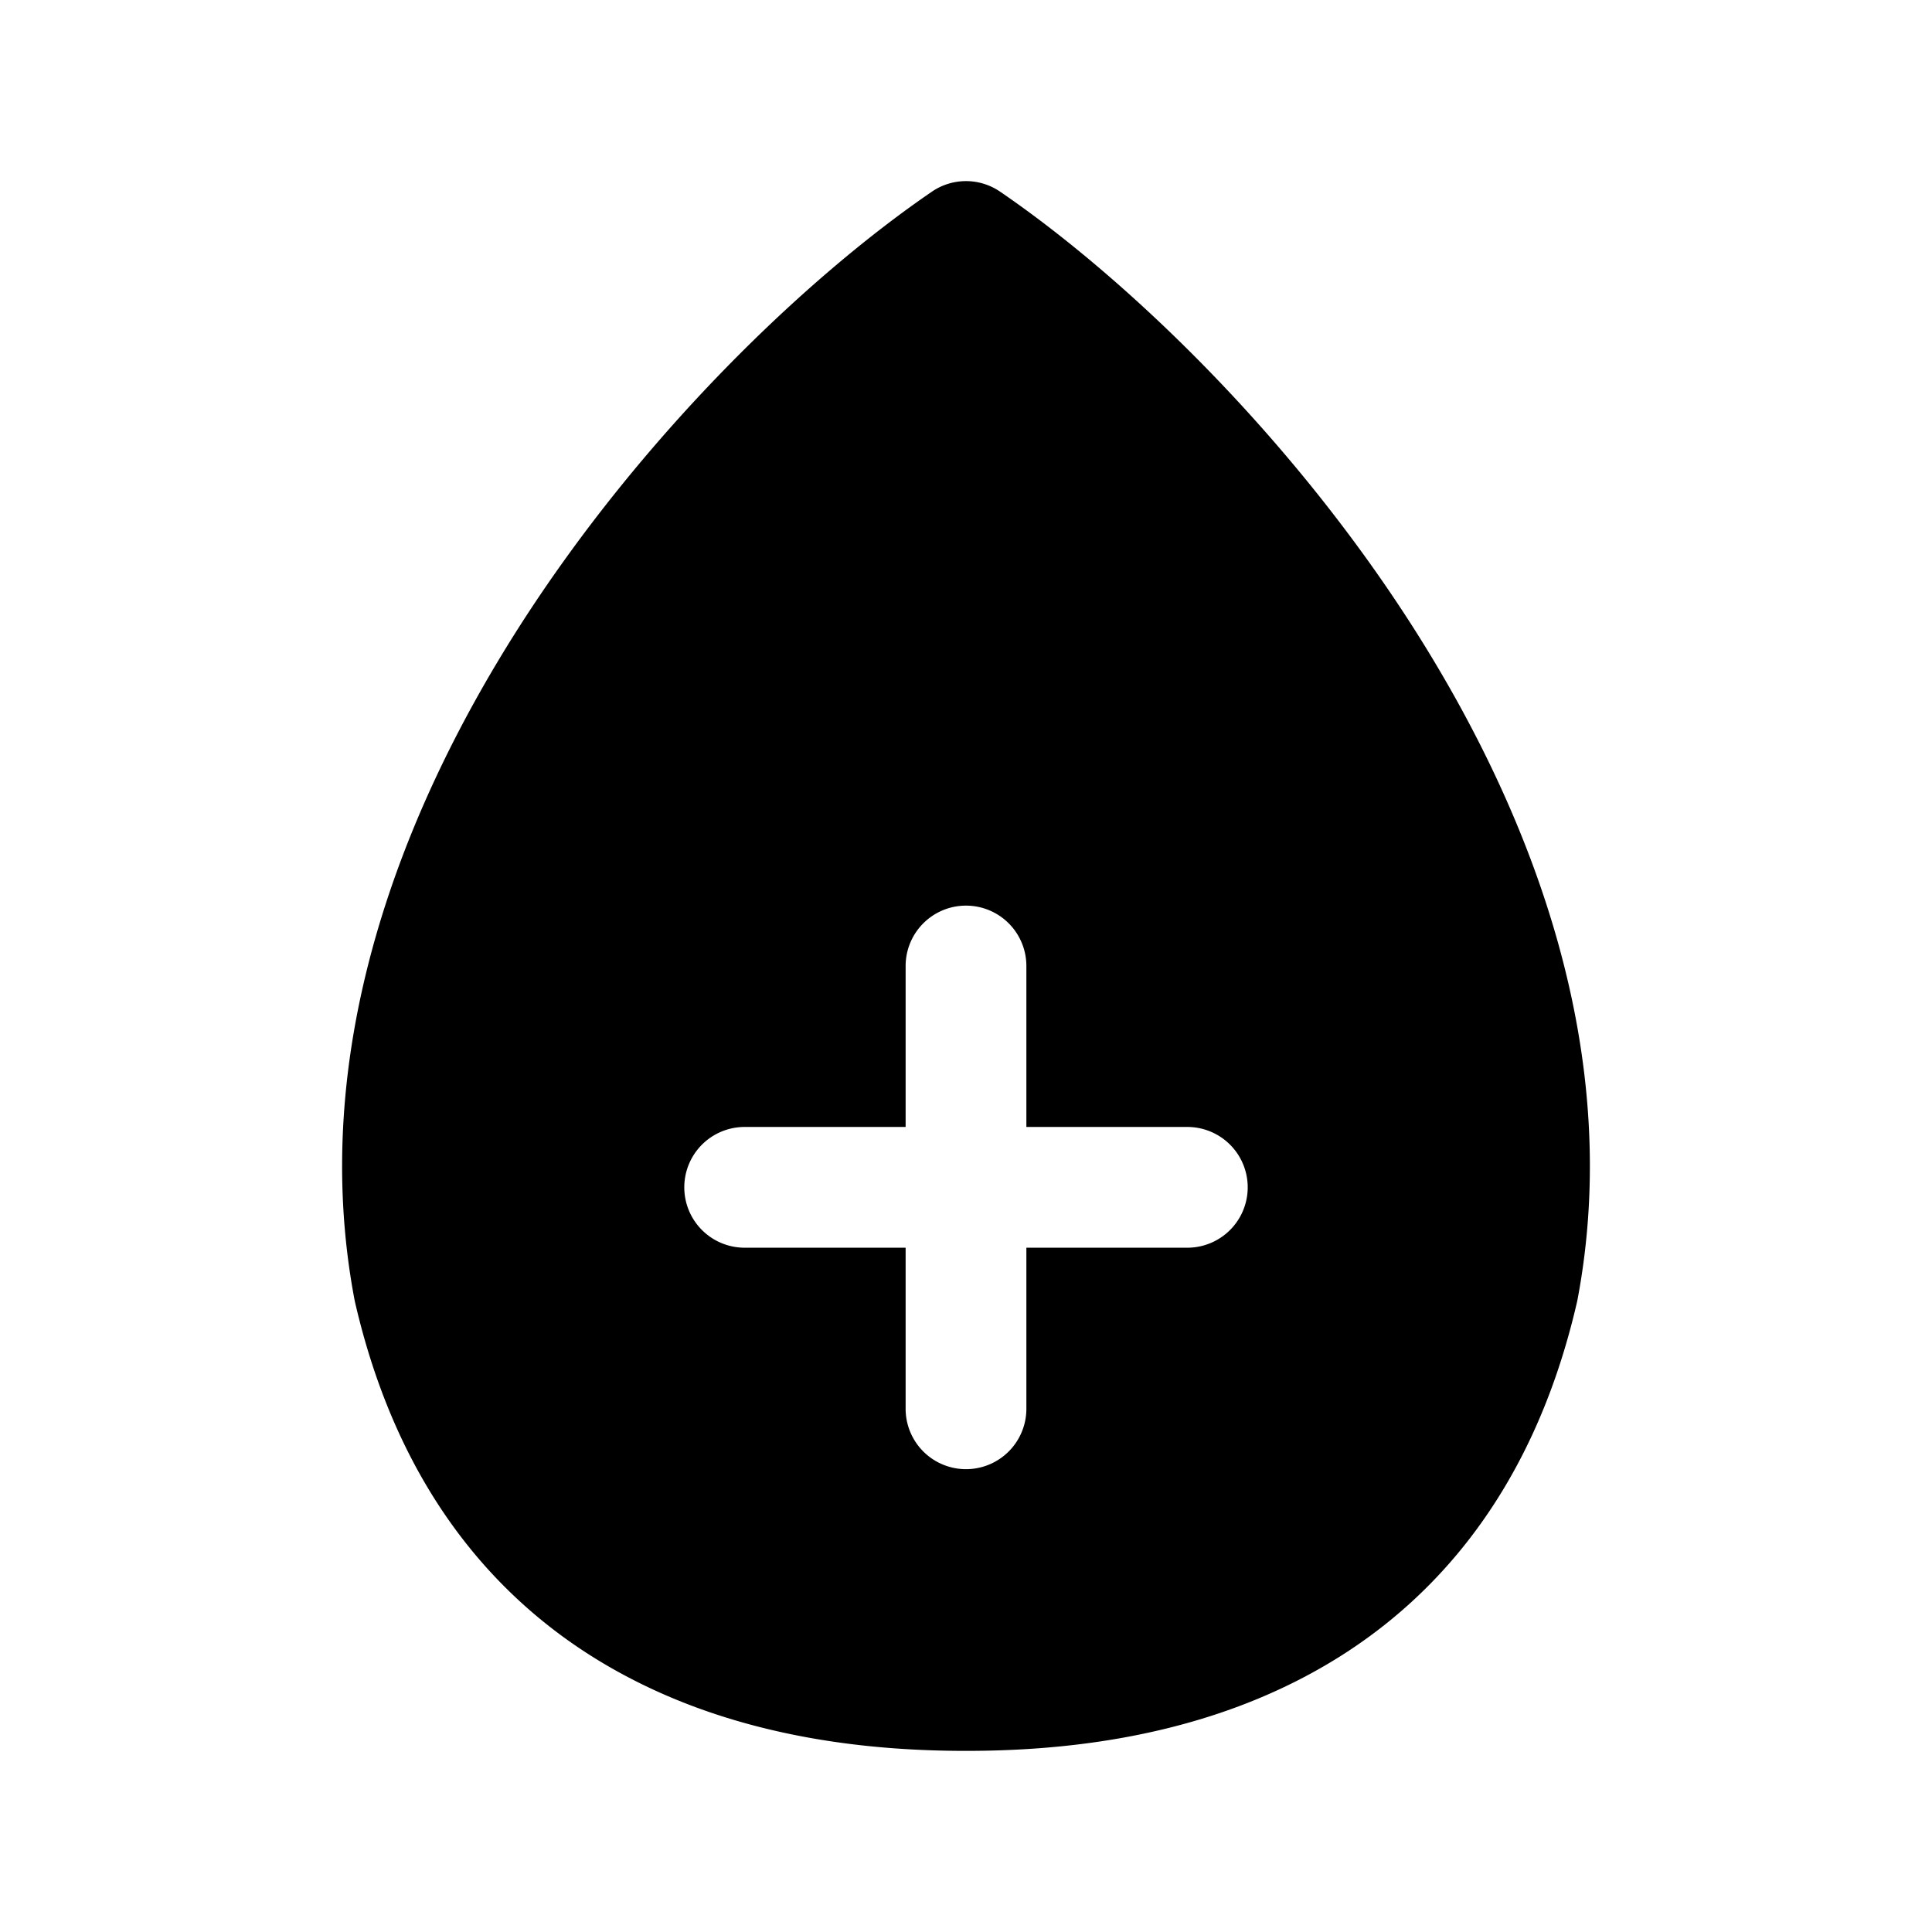<svg xmlns="http://www.w3.org/2000/svg" width="16" height="16" fill="none" class="persona-icon" viewBox="0 0 16 16"><path fill="currentColor" fill-rule="evenodd" d="M7.718 1.587a.5.5 0 0 1 .564 0c1.03.704 2.394 2.002 3.417 3.602 1.02 1.597 1.744 3.562 1.366 5.57l-.004.02c-.378 1.645-1.272 2.599-2.286 3.123-.99.513-2.055.598-2.775.598s-1.786-.085-2.775-.598c-1.014-.524-1.908-1.478-2.286-3.123l-.004-.02c-.378-2.008.346-3.973 1.366-5.57 1.023-1.6 2.387-2.898 3.417-3.602M8 7.5a.5.5 0 0 0-.5.5v1.333H6.167a.5.5 0 1 0 0 1H7.5v1.334a.5.5 0 1 0 1 0v-1.334h1.333a.5.5 0 1 0 0-1H8.5V8a.5.5 0 0 0-.5-.5" clip-rule="evenodd"/></svg>